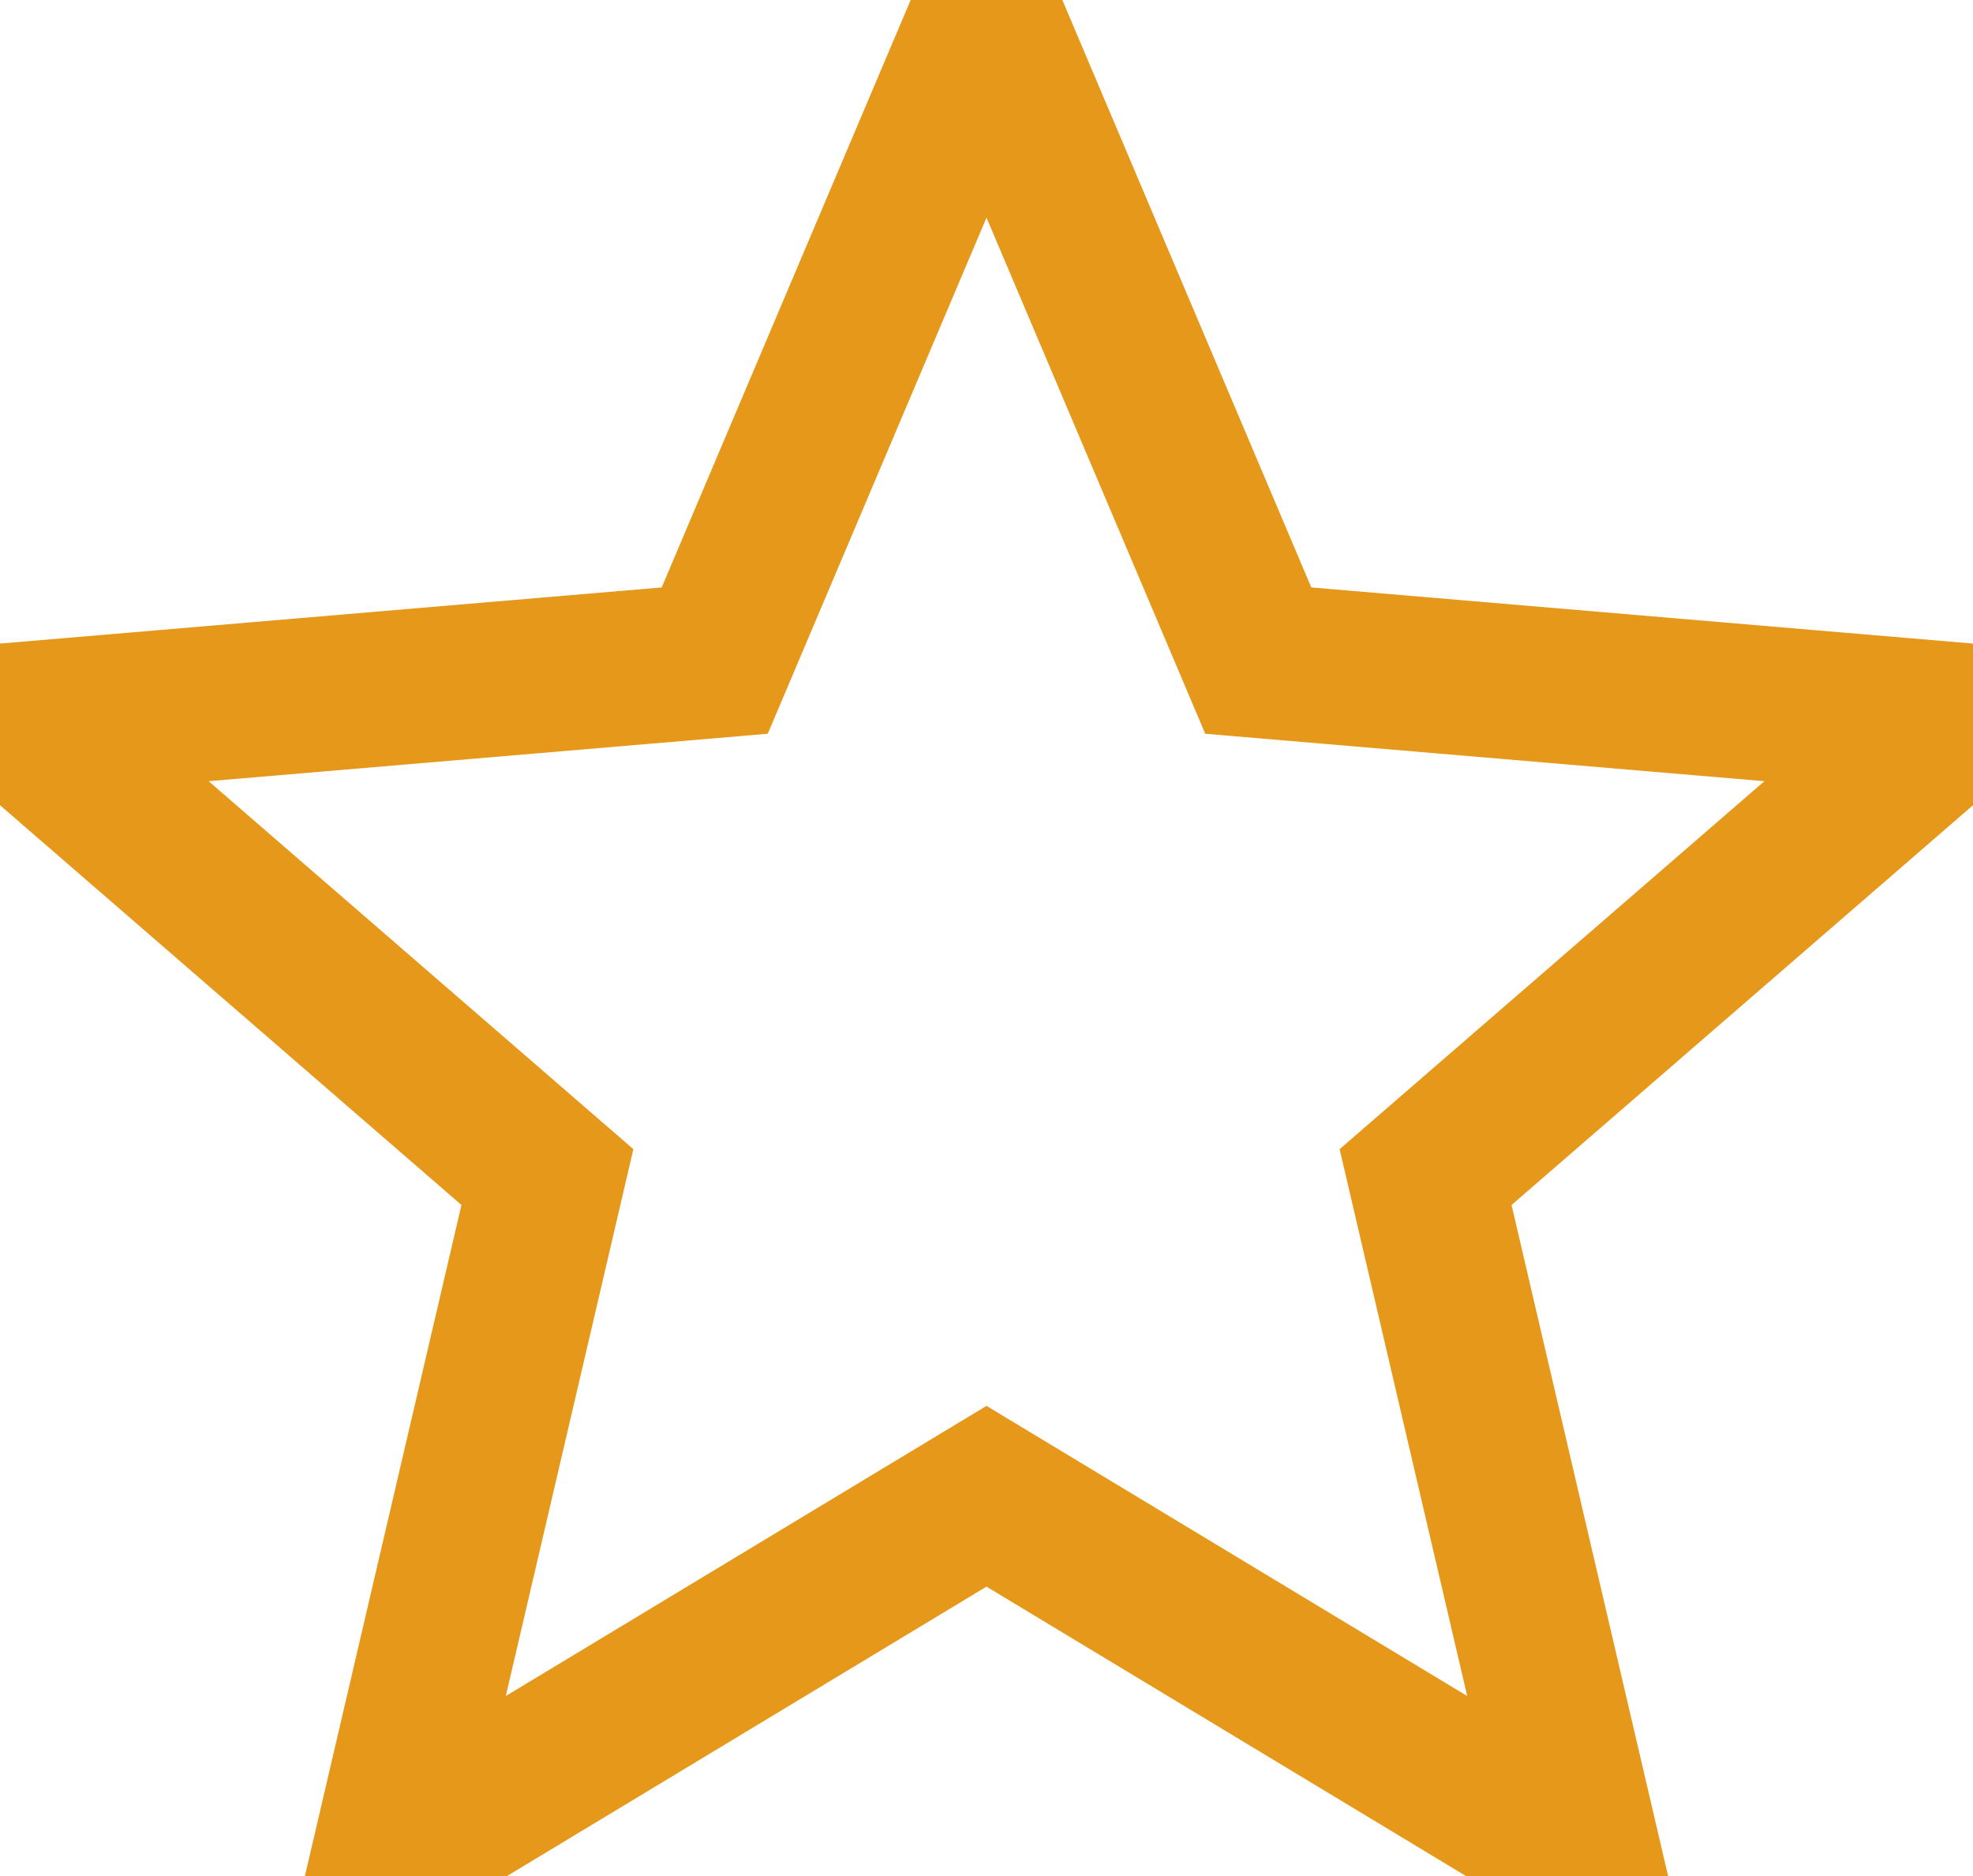 <svg xmlns="http://www.w3.org/2000/svg" viewBox="1.8 1.8 20.4 19.4">
  <path d="M12 17.27L18.18 21l-1.64-7.03L22 9.24l-7.19-.61L12 2 9.19 8.63 2 9.24l5.46 4.73L5.82 21 12 17.27z" stroke="#e59819" stroke-width="1.6" fill="none"/>
</svg>